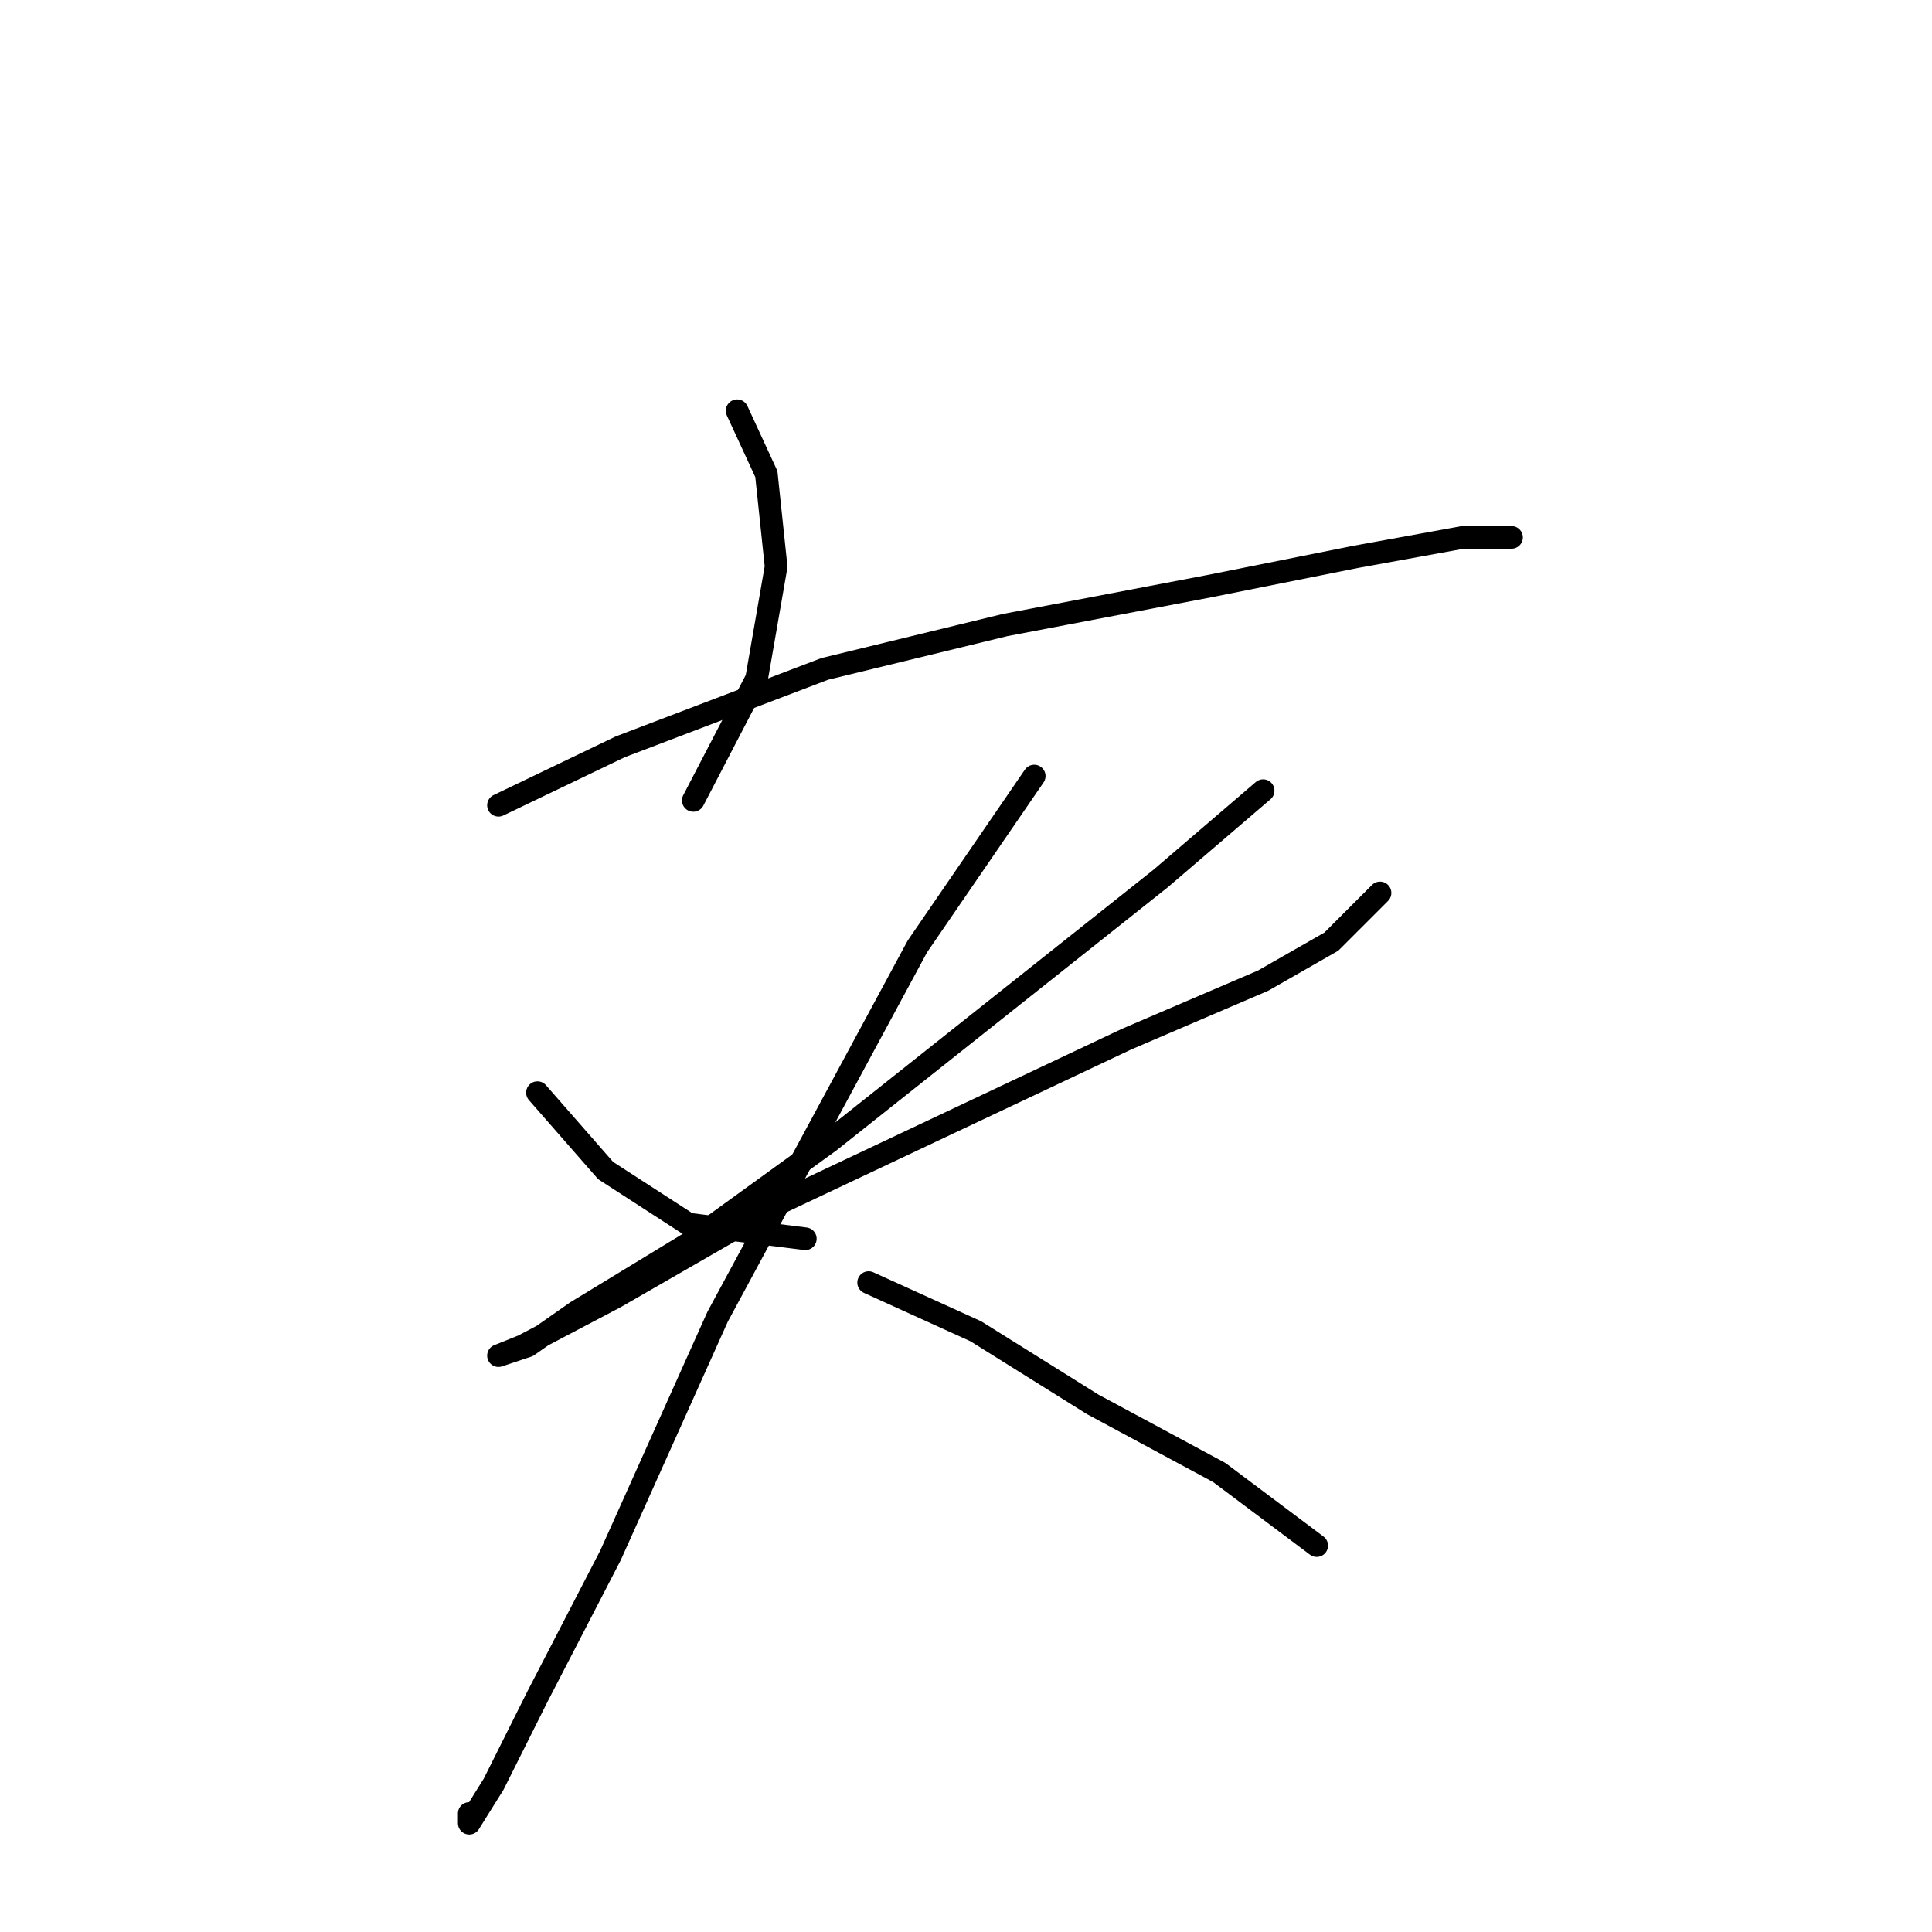 <?xml version="1.0" standalone="no"?>
    <svg width="256" height="256" xmlns="http://www.w3.org/2000/svg" version="1.1">
    <polyline stroke="black" stroke-width="3" stroke-linecap="round" fill="transparent" stroke-linejoin="round" points="97.674 54.428 101.546 62.818 102.837 75.08 100.255 89.923 91.865 106.057 91.865 106.057 " />
        <polyline stroke="black" stroke-width="3" stroke-linecap="round" fill="transparent" stroke-linejoin="round" points="66.051 106.702 82.185 98.958 109.29 88.632 133.169 82.824 160.274 77.661 179.635 73.789 193.833 71.207 200.287 71.207 200.287 71.207 " />
        <polyline stroke="black" stroke-width="3" stroke-linecap="round" fill="transparent" stroke-linejoin="round" points="71.214 144.779 80.249 155.105 91.22 162.204 106.709 164.14 106.709 164.14 " />
        <polyline stroke="black" stroke-width="3" stroke-linecap="round" fill="transparent" stroke-linejoin="round" points="167.373 104.766 153.821 116.383 131.878 133.808 109.936 151.233 91.22 164.785 76.377 173.821 69.923 178.338 66.051 179.629 69.278 178.338 81.54 171.884 102.837 159.623 149.303 137.68 167.373 129.936 176.408 124.773 182.862 118.319 182.862 118.319 " />
        <polyline stroke="black" stroke-width="3" stroke-linecap="round" fill="transparent" stroke-linejoin="round" points="137.041 102.83 121.552 125.418 95.092 174.466 80.894 206.089 71.214 224.805 65.405 236.421 62.179 241.584 62.179 240.293 62.179 240.293 " />
        <polyline stroke="black" stroke-width="3" stroke-linecap="round" fill="transparent" stroke-linejoin="round" points="115.099 169.948 129.297 176.402 144.785 186.083 161.565 195.118 174.472 204.798 174.472 204.798 " />
        </svg>